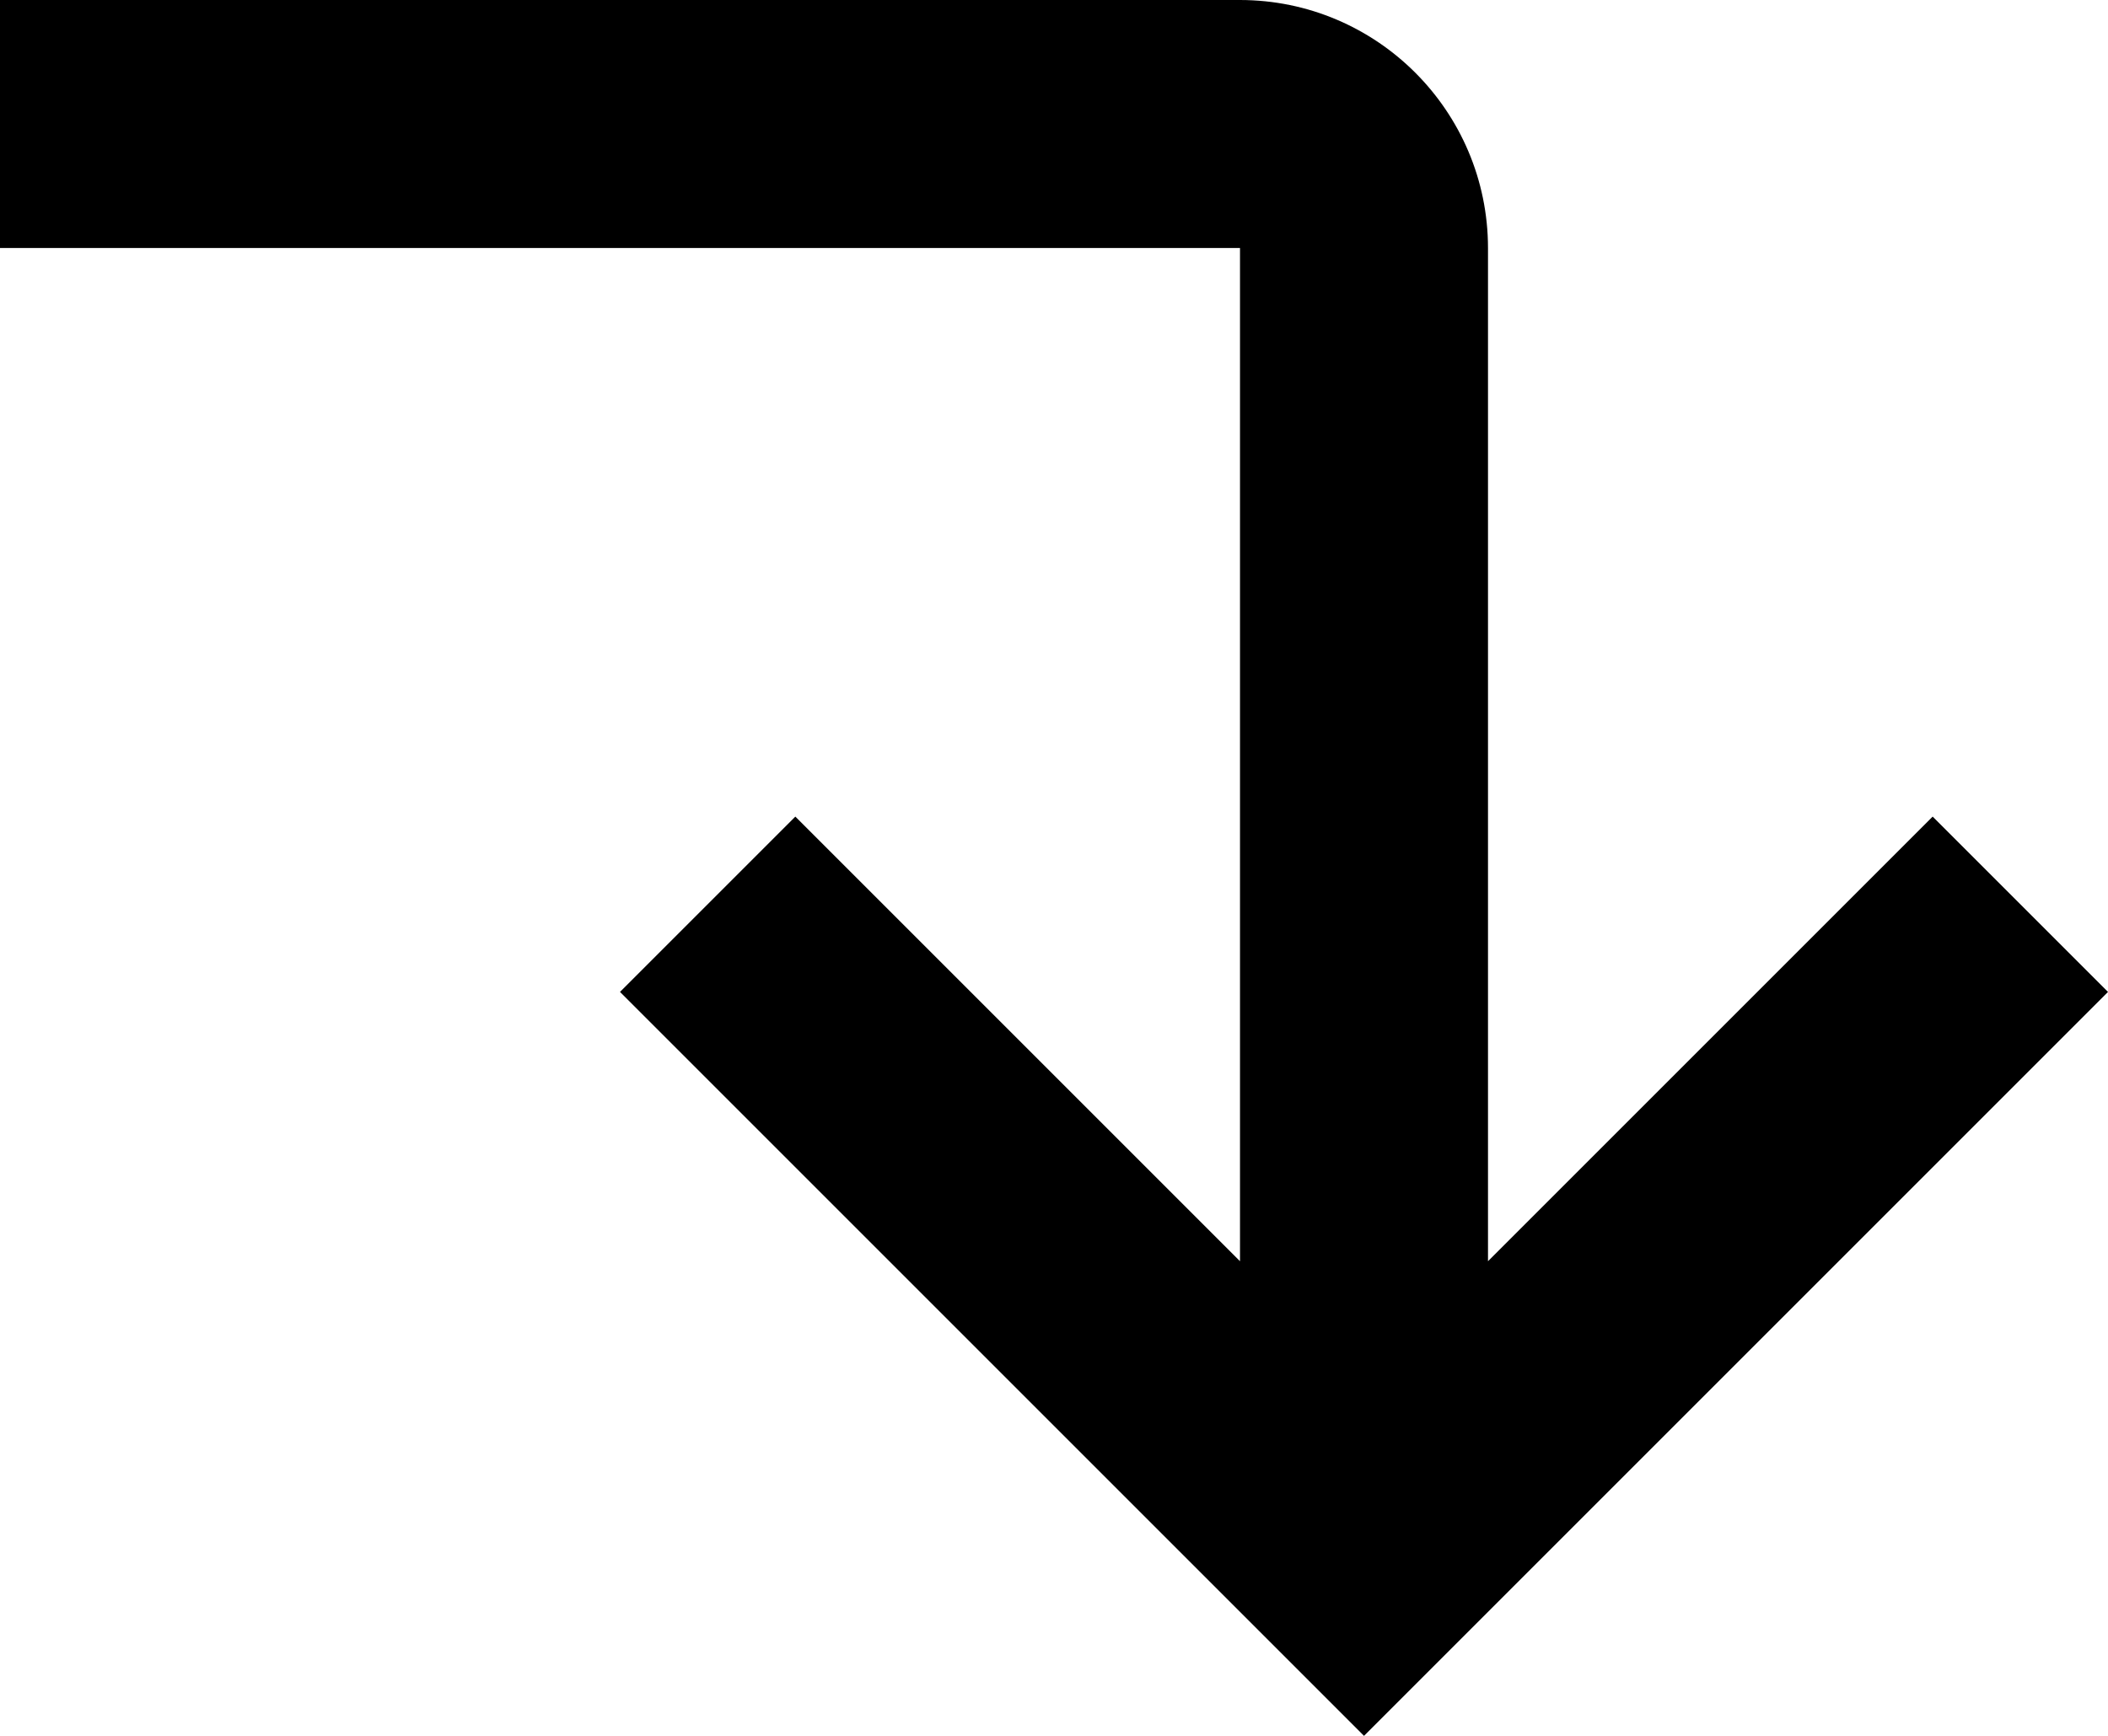 ﻿<?xml version="1.0" encoding="utf-8"?>
<svg version="1.1" xmlns:xlink="http://www.w3.org/1999/xlink" width="17px" height="14px" xmlns="http://www.w3.org/2000/svg">
  <defs>
    <pattern id="BGPattern" patternUnits="userSpaceOnUse" alignment="0 0" imageRepeat="None" />
    <mask fill="white" id="Clip3514">
      <path d="M 10 0  C 11.104 0.001  11.999 0.896  12 2  L 12 10.172  L 15.586 6.586  L 17 8  L 11 14  L 5 8  L 6.414 6.586  L 10 10.172  L 10 2  L 0 2  L 0 0  L 10 0  Z " fill-rule="evenodd" />
    </mask>
  </defs>
  <g transform="matrix(1 0 0 1 -14 -4 )">
    <path d="M 10 0  C 11.104 0.001  11.999 0.896  12 2  L 12 10.172  L 15.586 6.586  L 17 8  L 11 14  L 5 8  L 6.414 6.586  L 10 10.172  L 10 2  L 0 2  L 0 0  L 10 0  Z " fill-rule="nonzero" fill="rgba(0, 0, 0, 1)" stroke="none" transform="matrix(1 0 0 1 14 4 )" class="fill" />
    <path d="M 10 0  C 11.104 0.001  11.999 0.896  12 2  L 12 10.172  L 15.586 6.586  L 17 8  L 11 14  L 5 8  L 6.414 6.586  L 10 10.172  L 10 2  L 0 2  L 0 0  L 10 0  Z " stroke-width="0" stroke-dasharray="0" stroke="rgba(255, 255, 255, 0)" fill="none" transform="matrix(1 0 0 1 14 4 )" class="stroke" mask="url(#Clip3514)" />
  </g>
</svg>